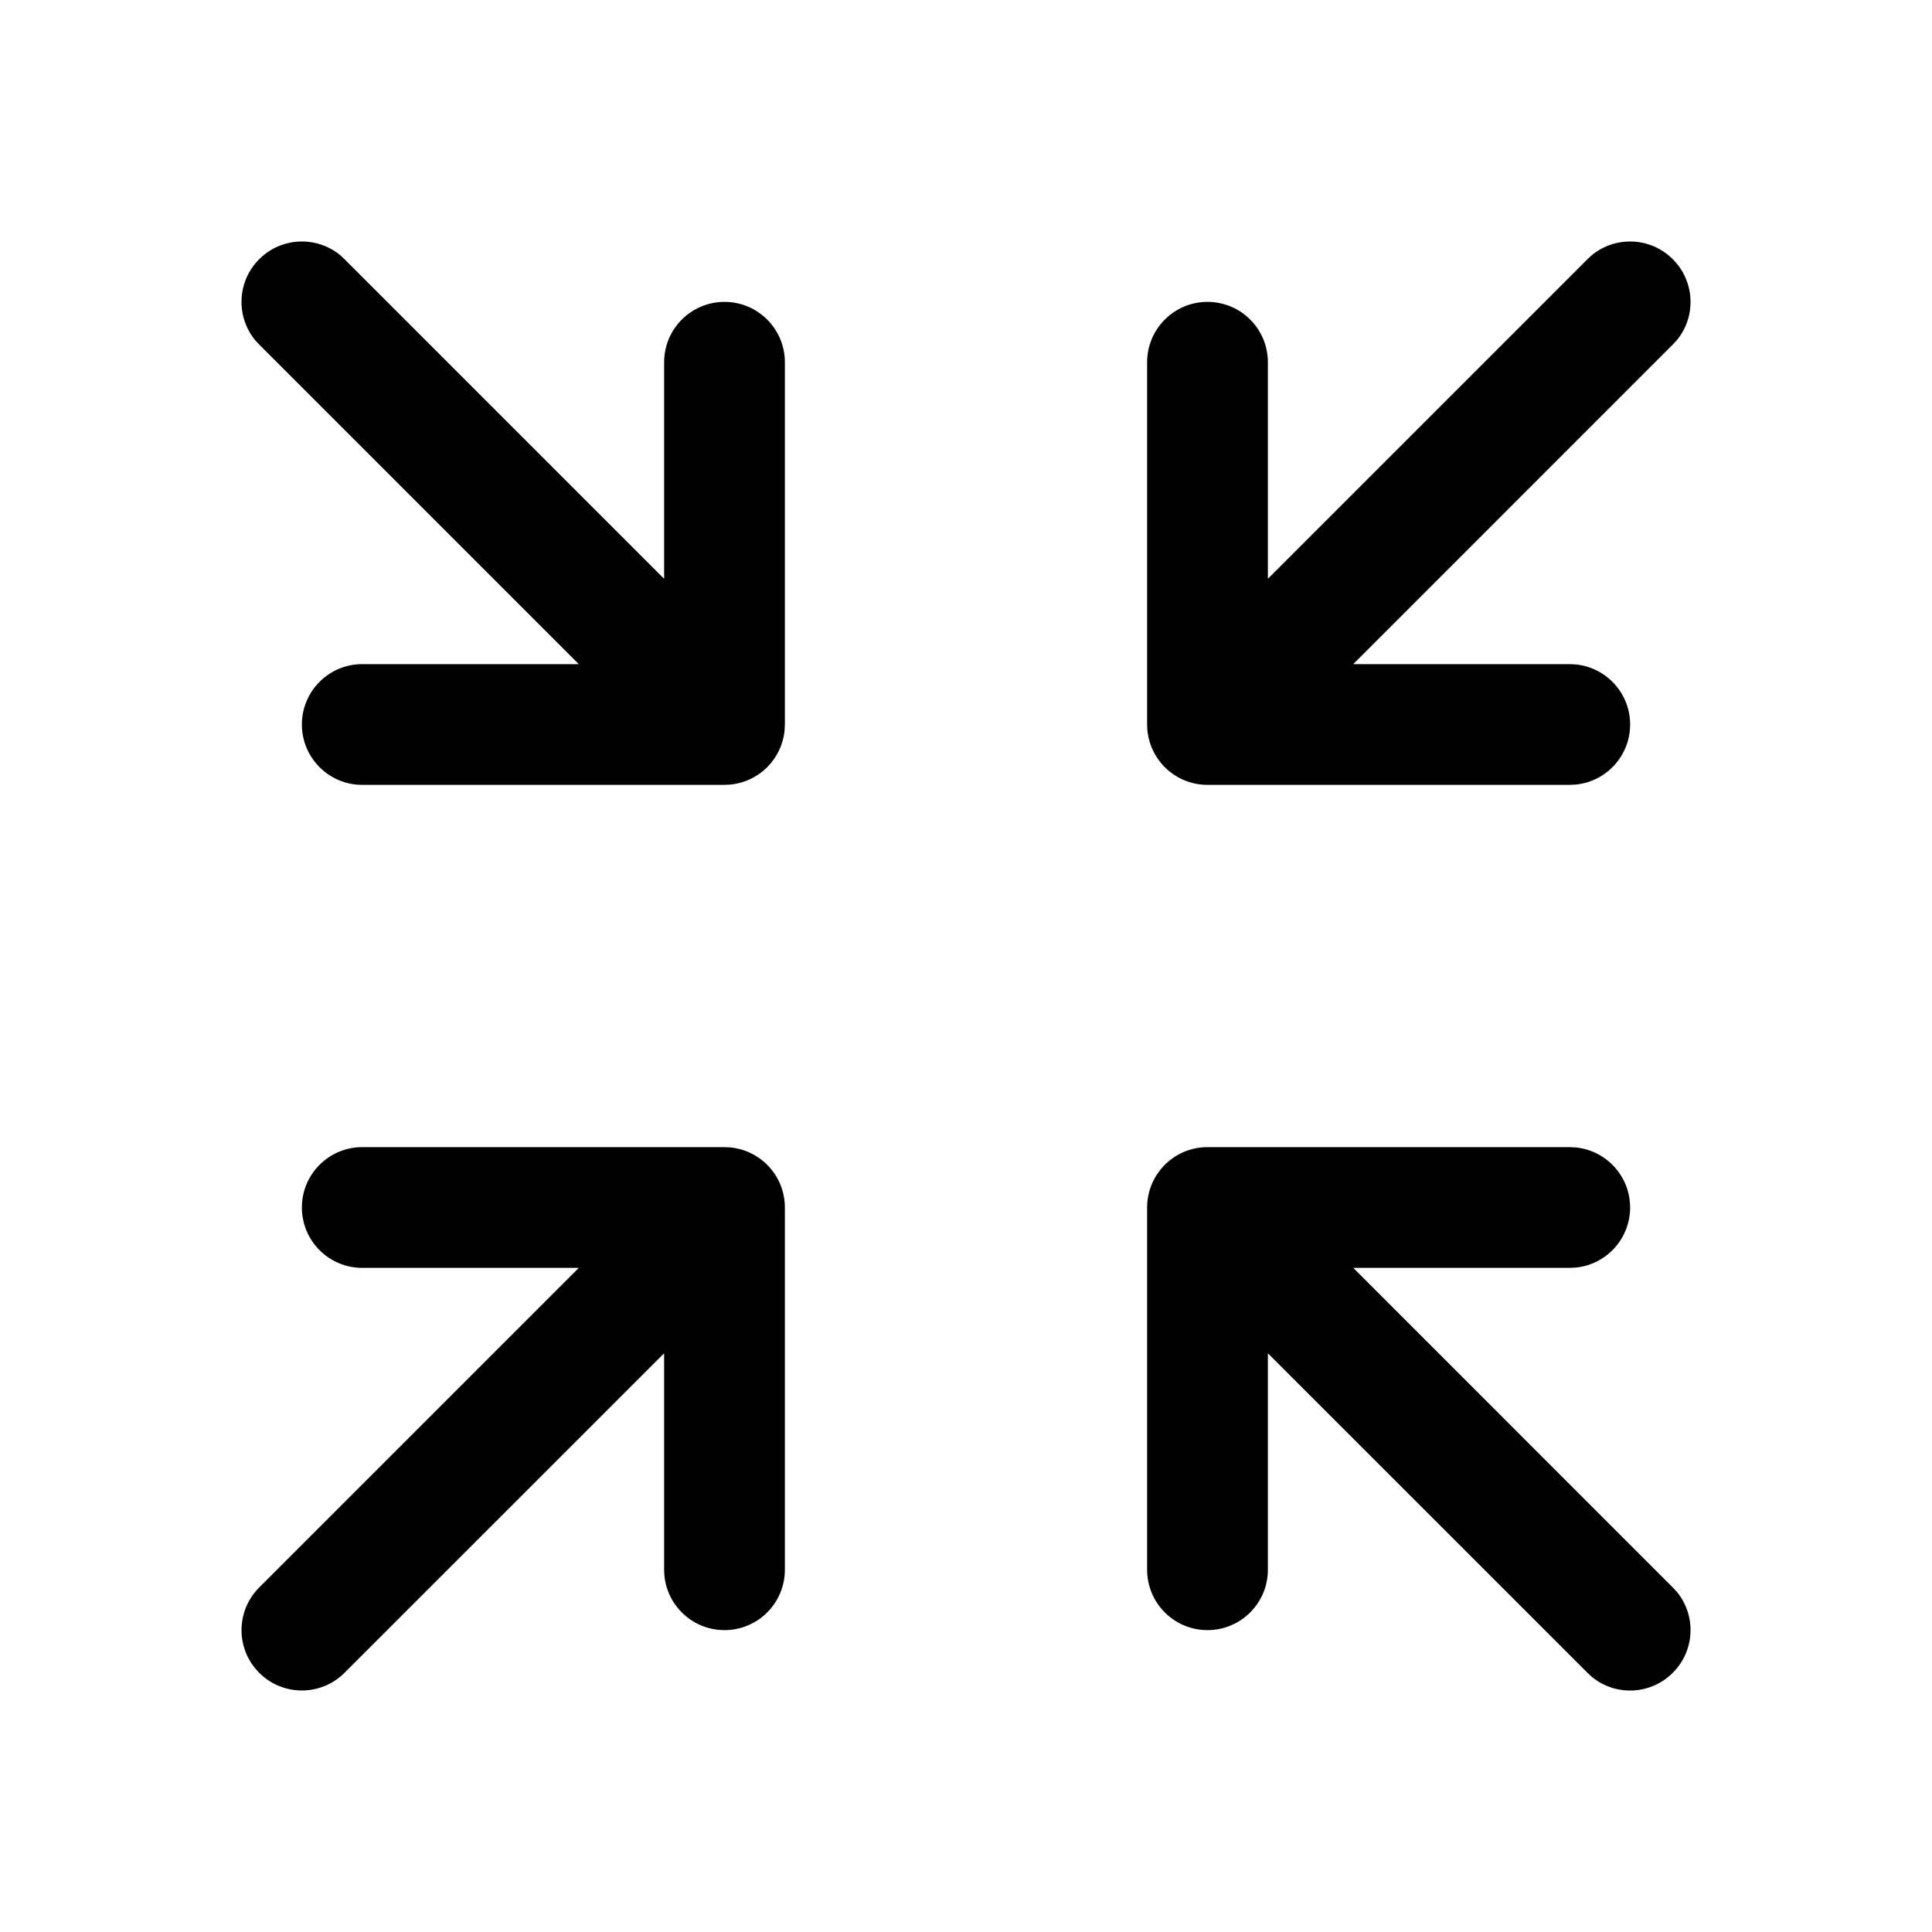 <svg width="24" height="24" viewBox="0 0 24 24" fill="currentColor" xmlns="http://www.w3.org/2000/svg">
<path d="M14.25 19.5V15C14.25 14.586 14.586 14.25 15 14.25H19.5L19.577 14.254C19.955 14.293 20.25 14.612 20.25 15C20.25 15.388 19.955 15.708 19.577 15.746L19.5 15.75H16.811L20.78 19.72L20.832 19.776C21.073 20.071 21.055 20.506 20.78 20.78C20.506 21.055 20.071 21.073 19.776 20.832L19.72 20.78L15.75 16.811V19.5C15.75 19.914 15.414 20.25 15 20.25C14.586 20.25 14.25 19.914 14.25 19.5ZM3.22 3.22C3.494 2.945 3.929 2.928 4.224 3.168L4.28 3.22L8.25 7.19V4.5C8.25 4.086 8.586 3.75 9 3.75C9.414 3.75 9.75 4.086 9.75 4.5V9L9.746 9.077C9.71 9.43 9.43 9.71 9.077 9.746L9 9.75H4.5C4.086 9.75 3.75 9.414 3.75 9C3.75 8.586 4.086 8.25 4.5 8.25H7.19L3.22 4.28L3.168 4.224C2.928 3.929 2.945 3.494 3.22 3.22ZM19.776 3.168C20.071 2.928 20.506 2.945 20.78 3.22C21.055 3.494 21.073 3.929 20.832 4.224L20.78 4.28L16.811 8.25H19.5L19.577 8.254C19.955 8.293 20.25 8.612 20.25 9C20.25 9.388 19.955 9.708 19.577 9.746L19.5 9.75H15C14.586 9.75 14.25 9.414 14.25 9V4.5C14.25 4.086 14.586 3.75 15 3.75C15.414 3.75 15.75 4.086 15.75 4.5V7.19L19.72 3.22L19.776 3.168ZM9.75 19.5C9.75 19.914 9.414 20.25 9 20.25C8.586 20.25 8.25 19.914 8.25 19.5V16.811L4.28 20.78C3.987 21.073 3.513 21.073 3.22 20.78C2.927 20.488 2.927 20.013 3.22 19.72L7.19 15.75H4.5C4.086 15.75 3.75 15.414 3.75 15C3.75 14.586 4.086 14.25 4.5 14.25H9L9.077 14.254C9.455 14.293 9.75 14.612 9.75 15V19.5Z"/>
</svg>

